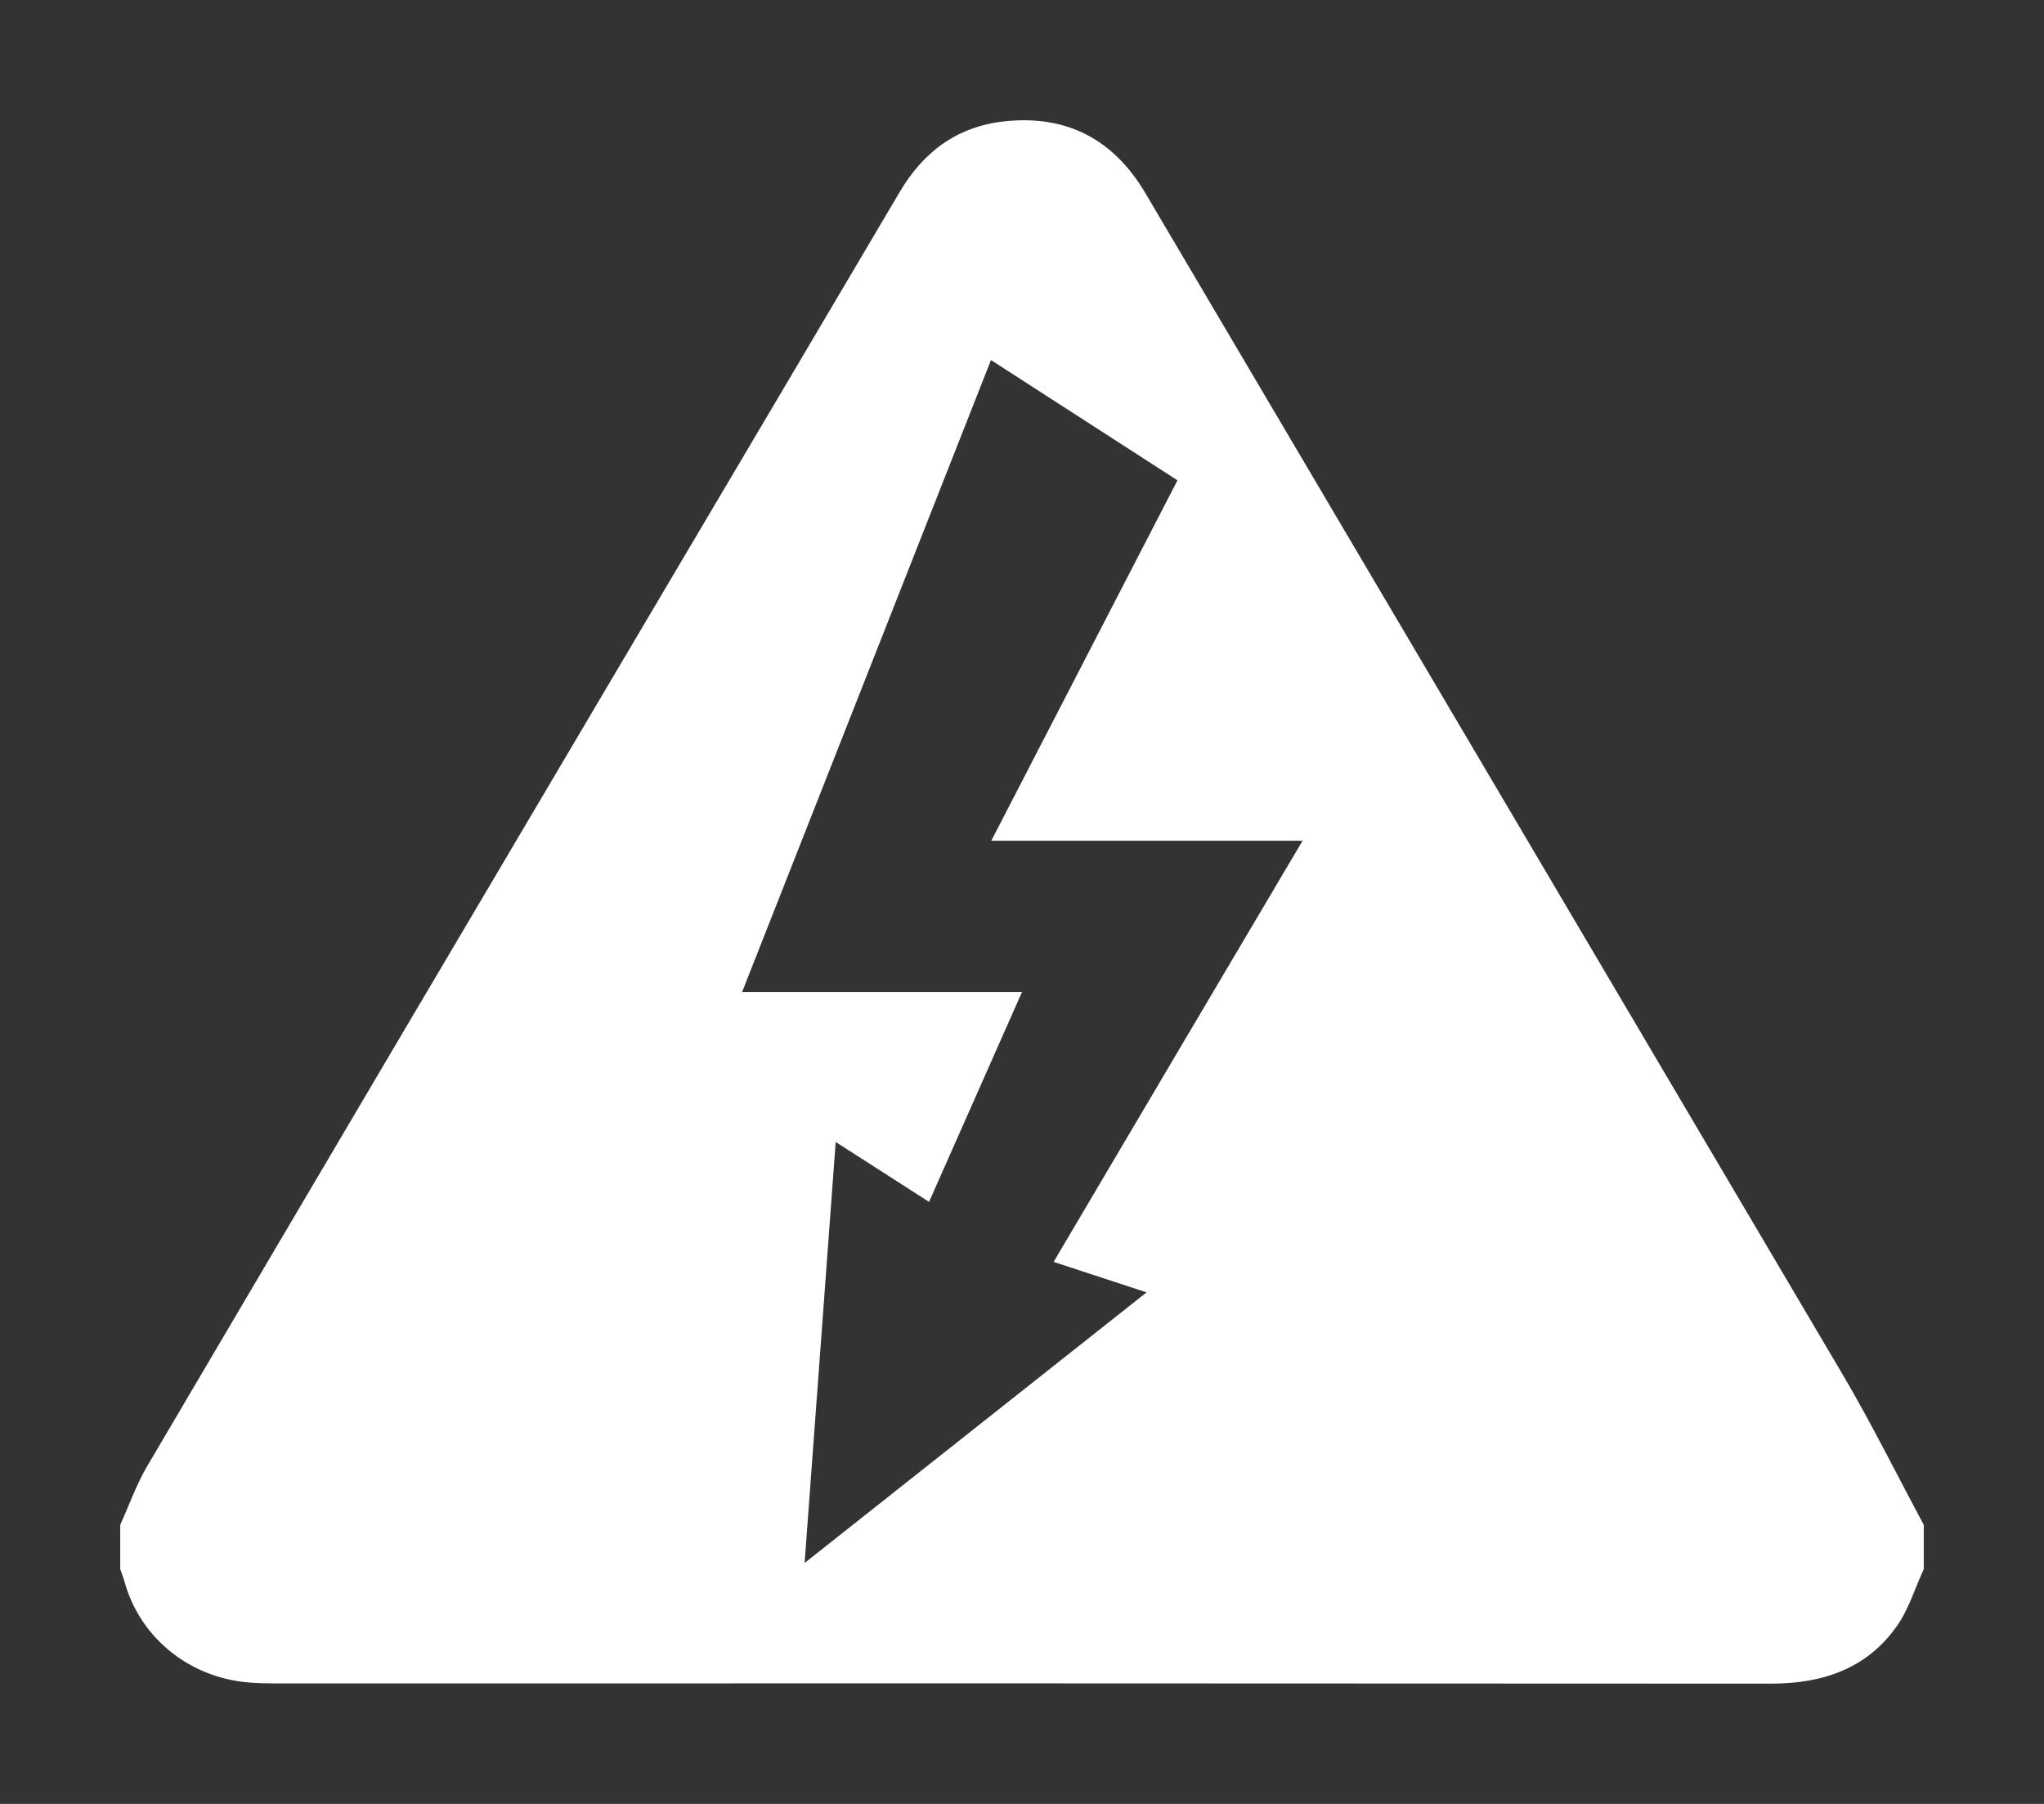 <svg width="34" height="30" viewBox="0 0 34 30" fill="none" xmlns="http://www.w3.org/2000/svg">
<rect x="0" y="0" width="34" height="30" fill="#333333" stroke="none"/>
<path d="M32 25.359V26.096C31.85 26.419 31.747 26.776 31.541 27.059C31.046 27.751 30.316 28 29.461 28C21.154 27.995 12.847 27.994 4.54 27.996C4.403 27.996 4.266 27.991 4.13 27.98C3.651 27.94 3.195 27.759 2.827 27.459C2.458 27.159 2.195 26.756 2.072 26.305C2.052 26.234 2.024 26.165 2 26.096V25.359C2.148 25.035 2.266 24.693 2.446 24.387C5.202 19.708 7.963 15.032 10.727 10.36C12.142 7.97 13.556 5.579 14.969 3.187C15.356 2.532 15.915 2.106 16.699 2.019C17.753 1.902 18.53 2.328 19.053 3.213C22.919 9.763 26.786 16.314 30.654 22.864C31.134 23.679 31.553 24.527 32 25.359ZM16.484 5.988C15.104 9.49 13.733 12.969 12.344 16.498H17L15.454 19.988L13.901 18.992C13.728 21.337 13.558 23.63 13.384 25.993L19.072 21.493L17.526 20.986C18.904 18.654 20.269 16.342 21.667 13.982H16.489C17.534 11.961 18.556 9.984 19.586 7.988L16.484 5.988Z" fill="white"/>
</svg>
